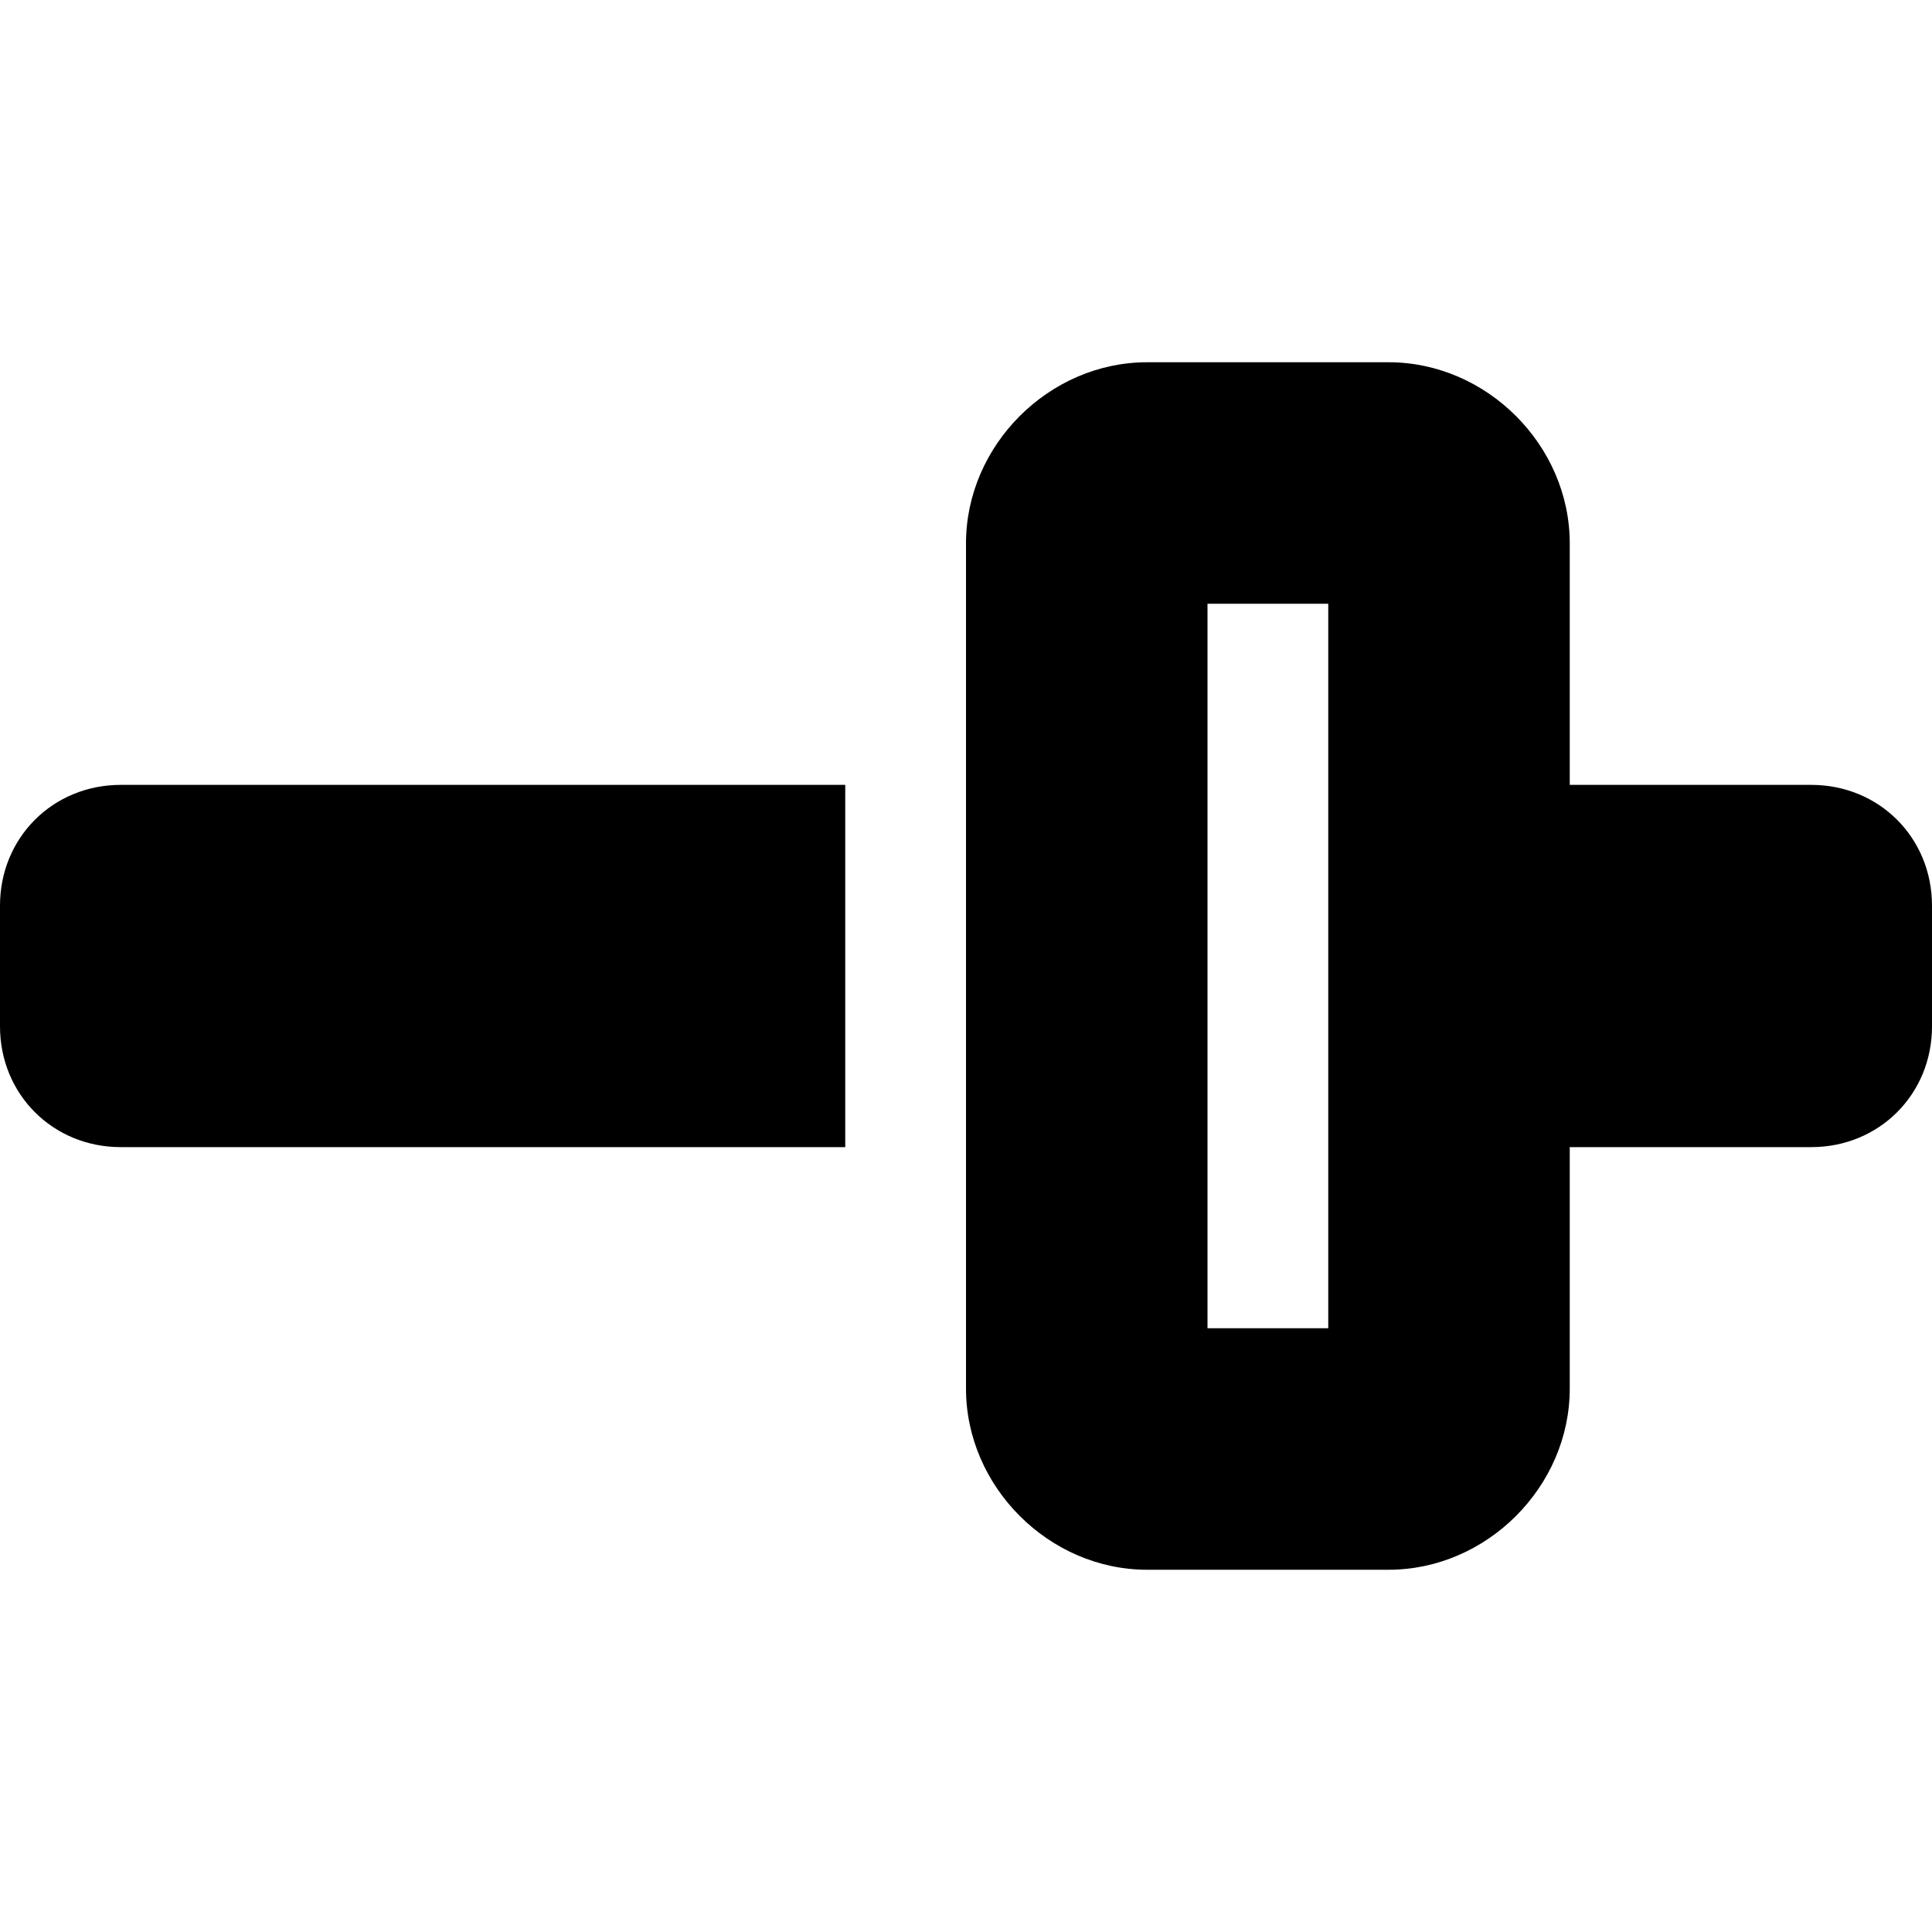 <svg xmlns="http://www.w3.org/2000/svg" viewBox="0 0 512 512"><!-- Font Awesome Pro 6.0.0-alpha1 by @fontawesome - https://fontawesome.com License - https://fontawesome.com/license (Commercial License) --><path d="M0 240V272C0 290 14 304 32 304H224V208H32C14 208 0 222 0 240ZM480 208H416V144C416 118 394 96 368 96H304C278 96 256 118 256 144V368C256 394 278 416 304 416H368C394 416 416 394 416 368V304H480C498 304 512 290 512 272V240C512 222 498 208 480 208ZM352 352H320V160H352V352Z"/></svg>